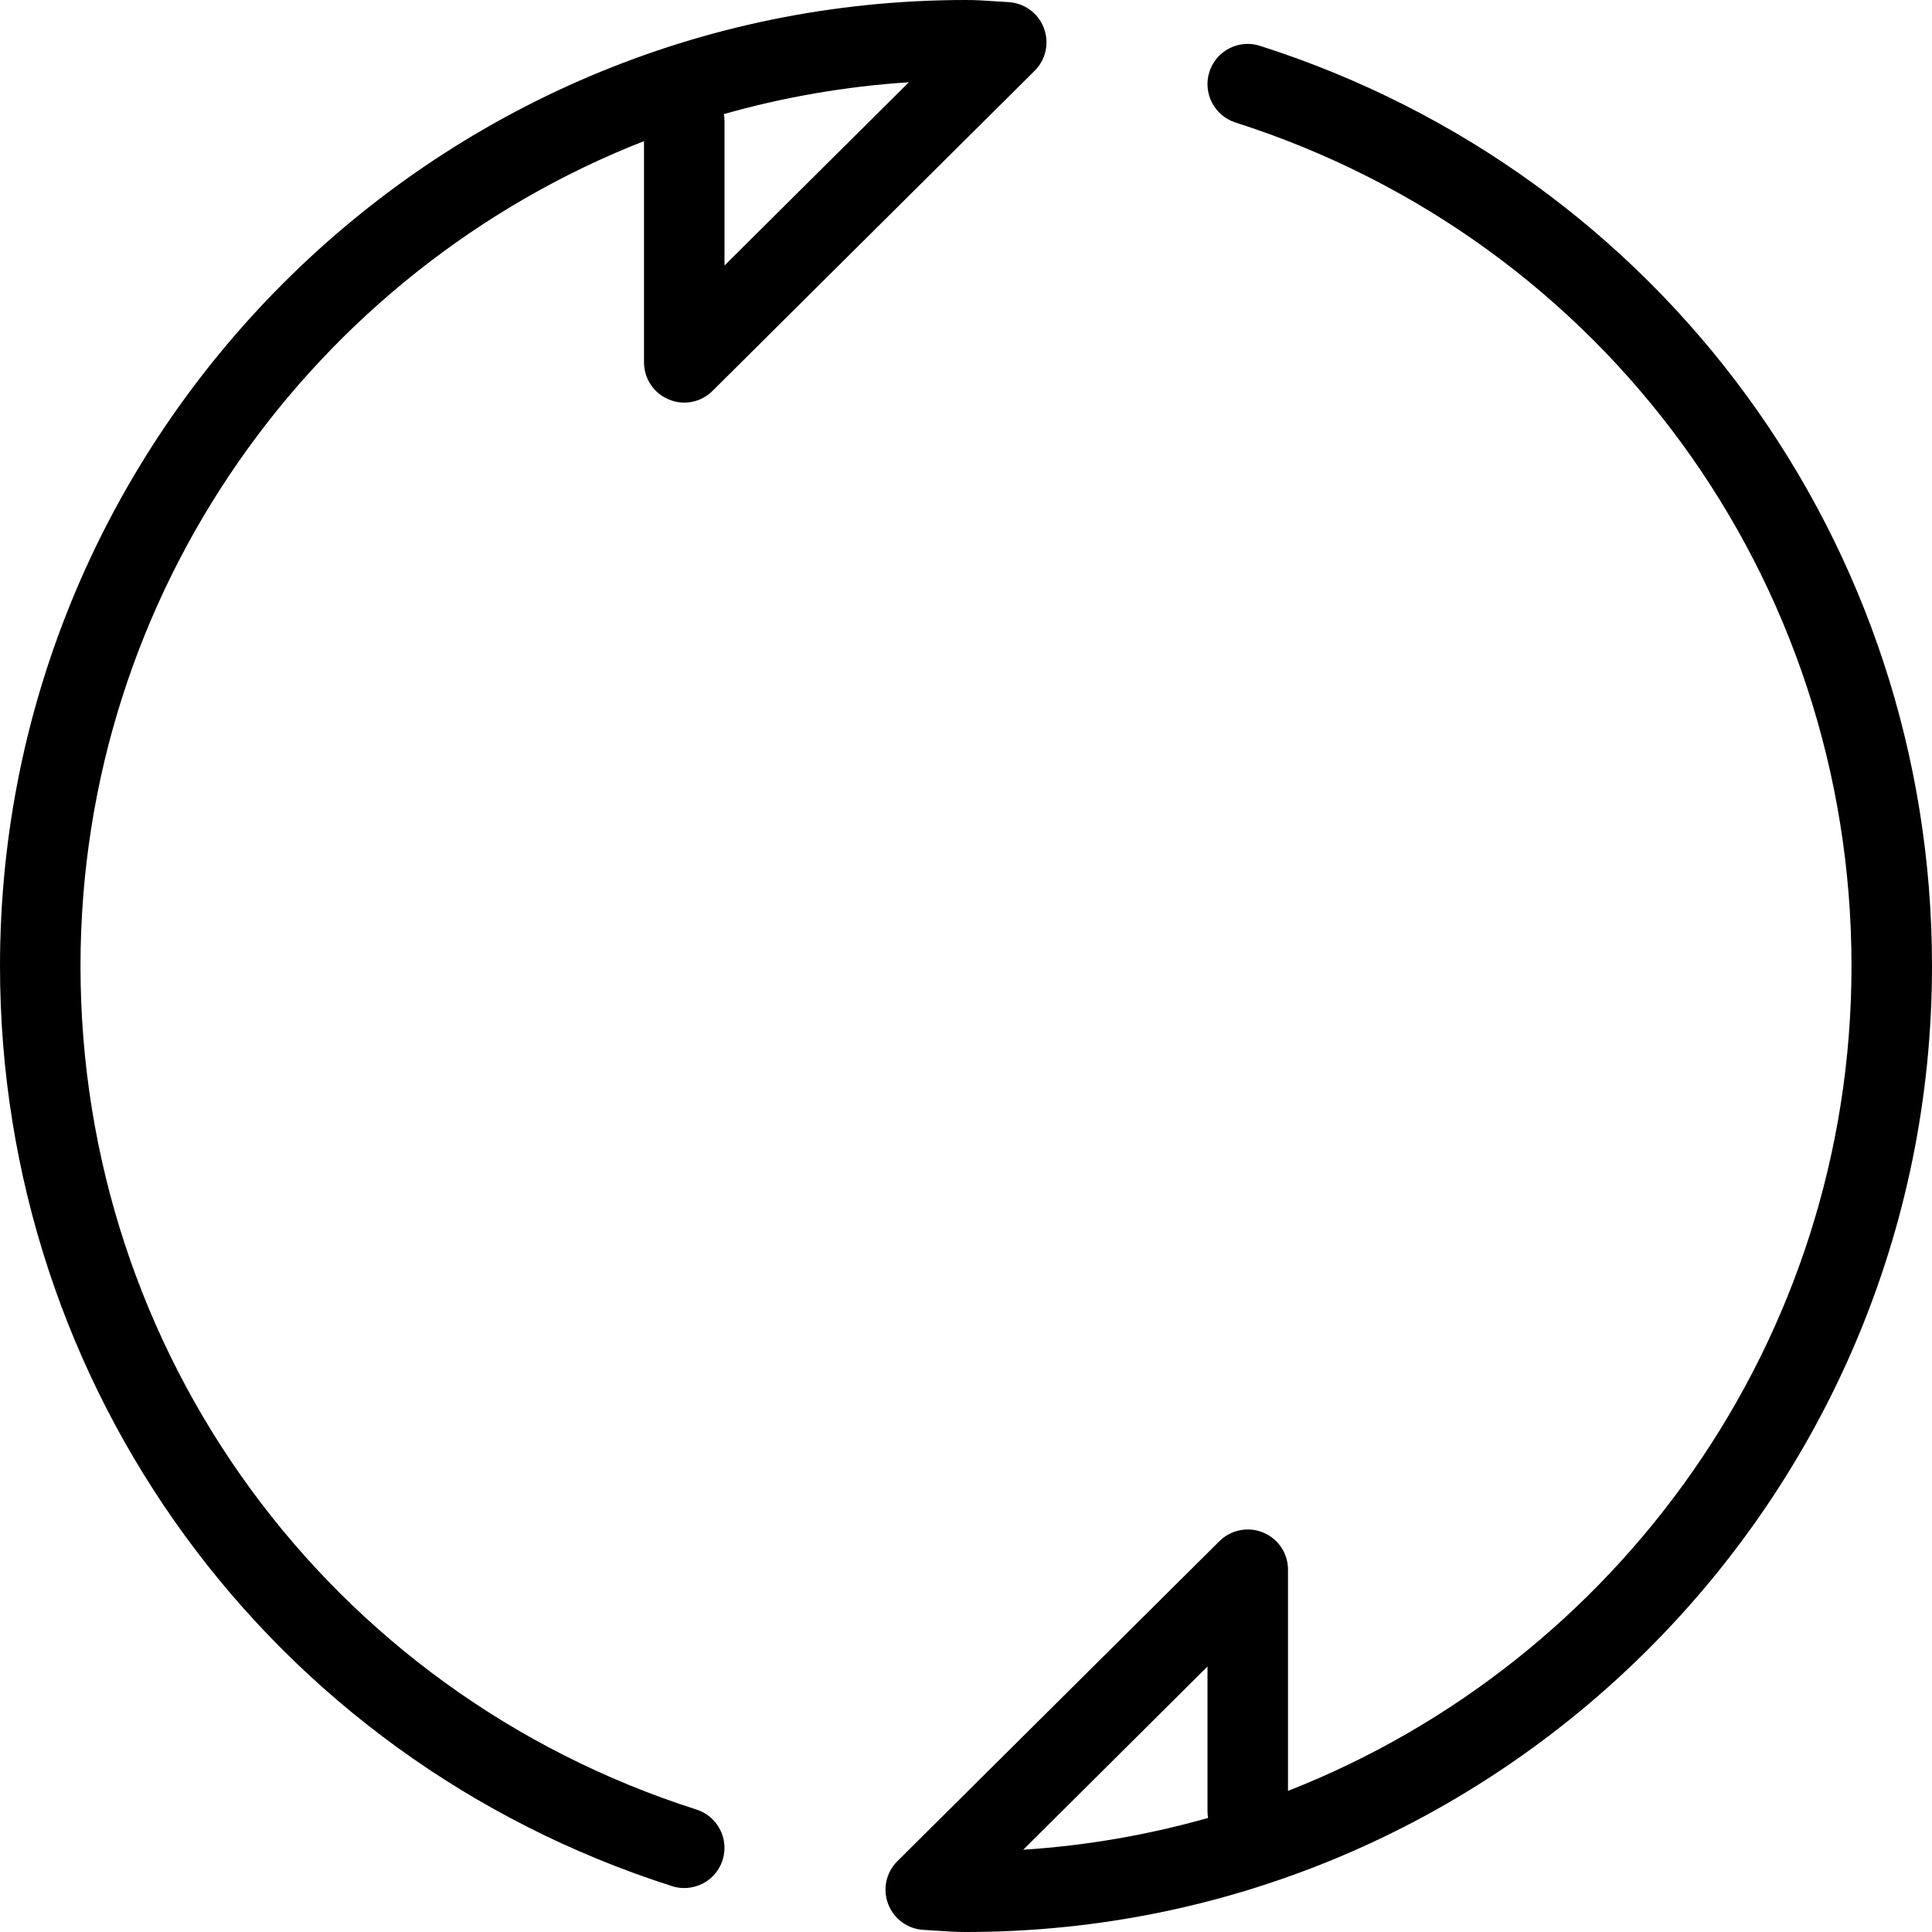 <?xml version="1.0" encoding="iso-8859-1"?>
<!-- Generator: Adobe Illustrator 19.0.0, SVG Export Plug-In . SVG Version: 6.00 Build 0)  -->
<svg version="1.1" id="Layer_1" xmlns="http://www.w3.org/2000/svg" xmlns:xlink="http://www.w3.org/1999/xlink" x="0px" y="0px"
	 viewBox="0 0 24 24" style="enable-background:new 0 0 24 24;" xml:space="preserve">
<g>
	<g>
		<path d="M15.651,0.569c-0.262-0.084-0.544,0.061-0.628,0.325c-0.083,0.262,0.062,0.544,0.325,0.628
			C19.925,2.983,23,7.193,23,11.999c0,4.655-2.907,8.644-7,10.248v-2.748c0-0.202-0.121-0.384-0.308-0.461
			c-0.184-0.077-0.4-0.036-0.544,0.107l-4,3.975c-0.141,0.139-0.186,0.349-0.114,0.535c0.071,0.185,0.246,0.31,0.444,0.319
			l0.174,0.011C11.768,23.993,11.883,24,12,24C18.617,24,24,18.617,24,11.999C24,6.757,20.645,2.163,15.651,0.569z M12.711,22.978
			L15,20.702V22.5c0,0.028,0.003,0.056,0.007,0.083C14.271,22.792,13.502,22.927,12.711,22.978z M8.652,22.479
			C4.076,21.017,1,16.806,1,12.001C1,7.346,3.907,3.357,8,1.753v2.748c0,0.202,0.121,0.384,0.308,0.461
			c0.186,0.079,0.4,0.037,0.544-0.107l4-3.975c0.141-0.139,0.186-0.349,0.114-0.535c-0.071-0.185-0.246-0.31-0.444-0.319
			l-0.174-0.011C12.234,0.007,12.117,0,12,0C5.383,0,0,5.383,0,12c0,5.242,3.355,9.836,8.348,11.43
			c0.05,0.017,0.102,0.024,0.152,0.024c0.212,0,0.409-0.136,0.476-0.347C9.06,22.844,8.915,22.563,8.652,22.479z M11.29,1.022
			L9,3.298V1.5c0-0.028-0.003-0.056-0.007-0.083C9.73,1.208,10.5,1.073,11.29,1.022z"/>
	</g>
</g>
</svg>
